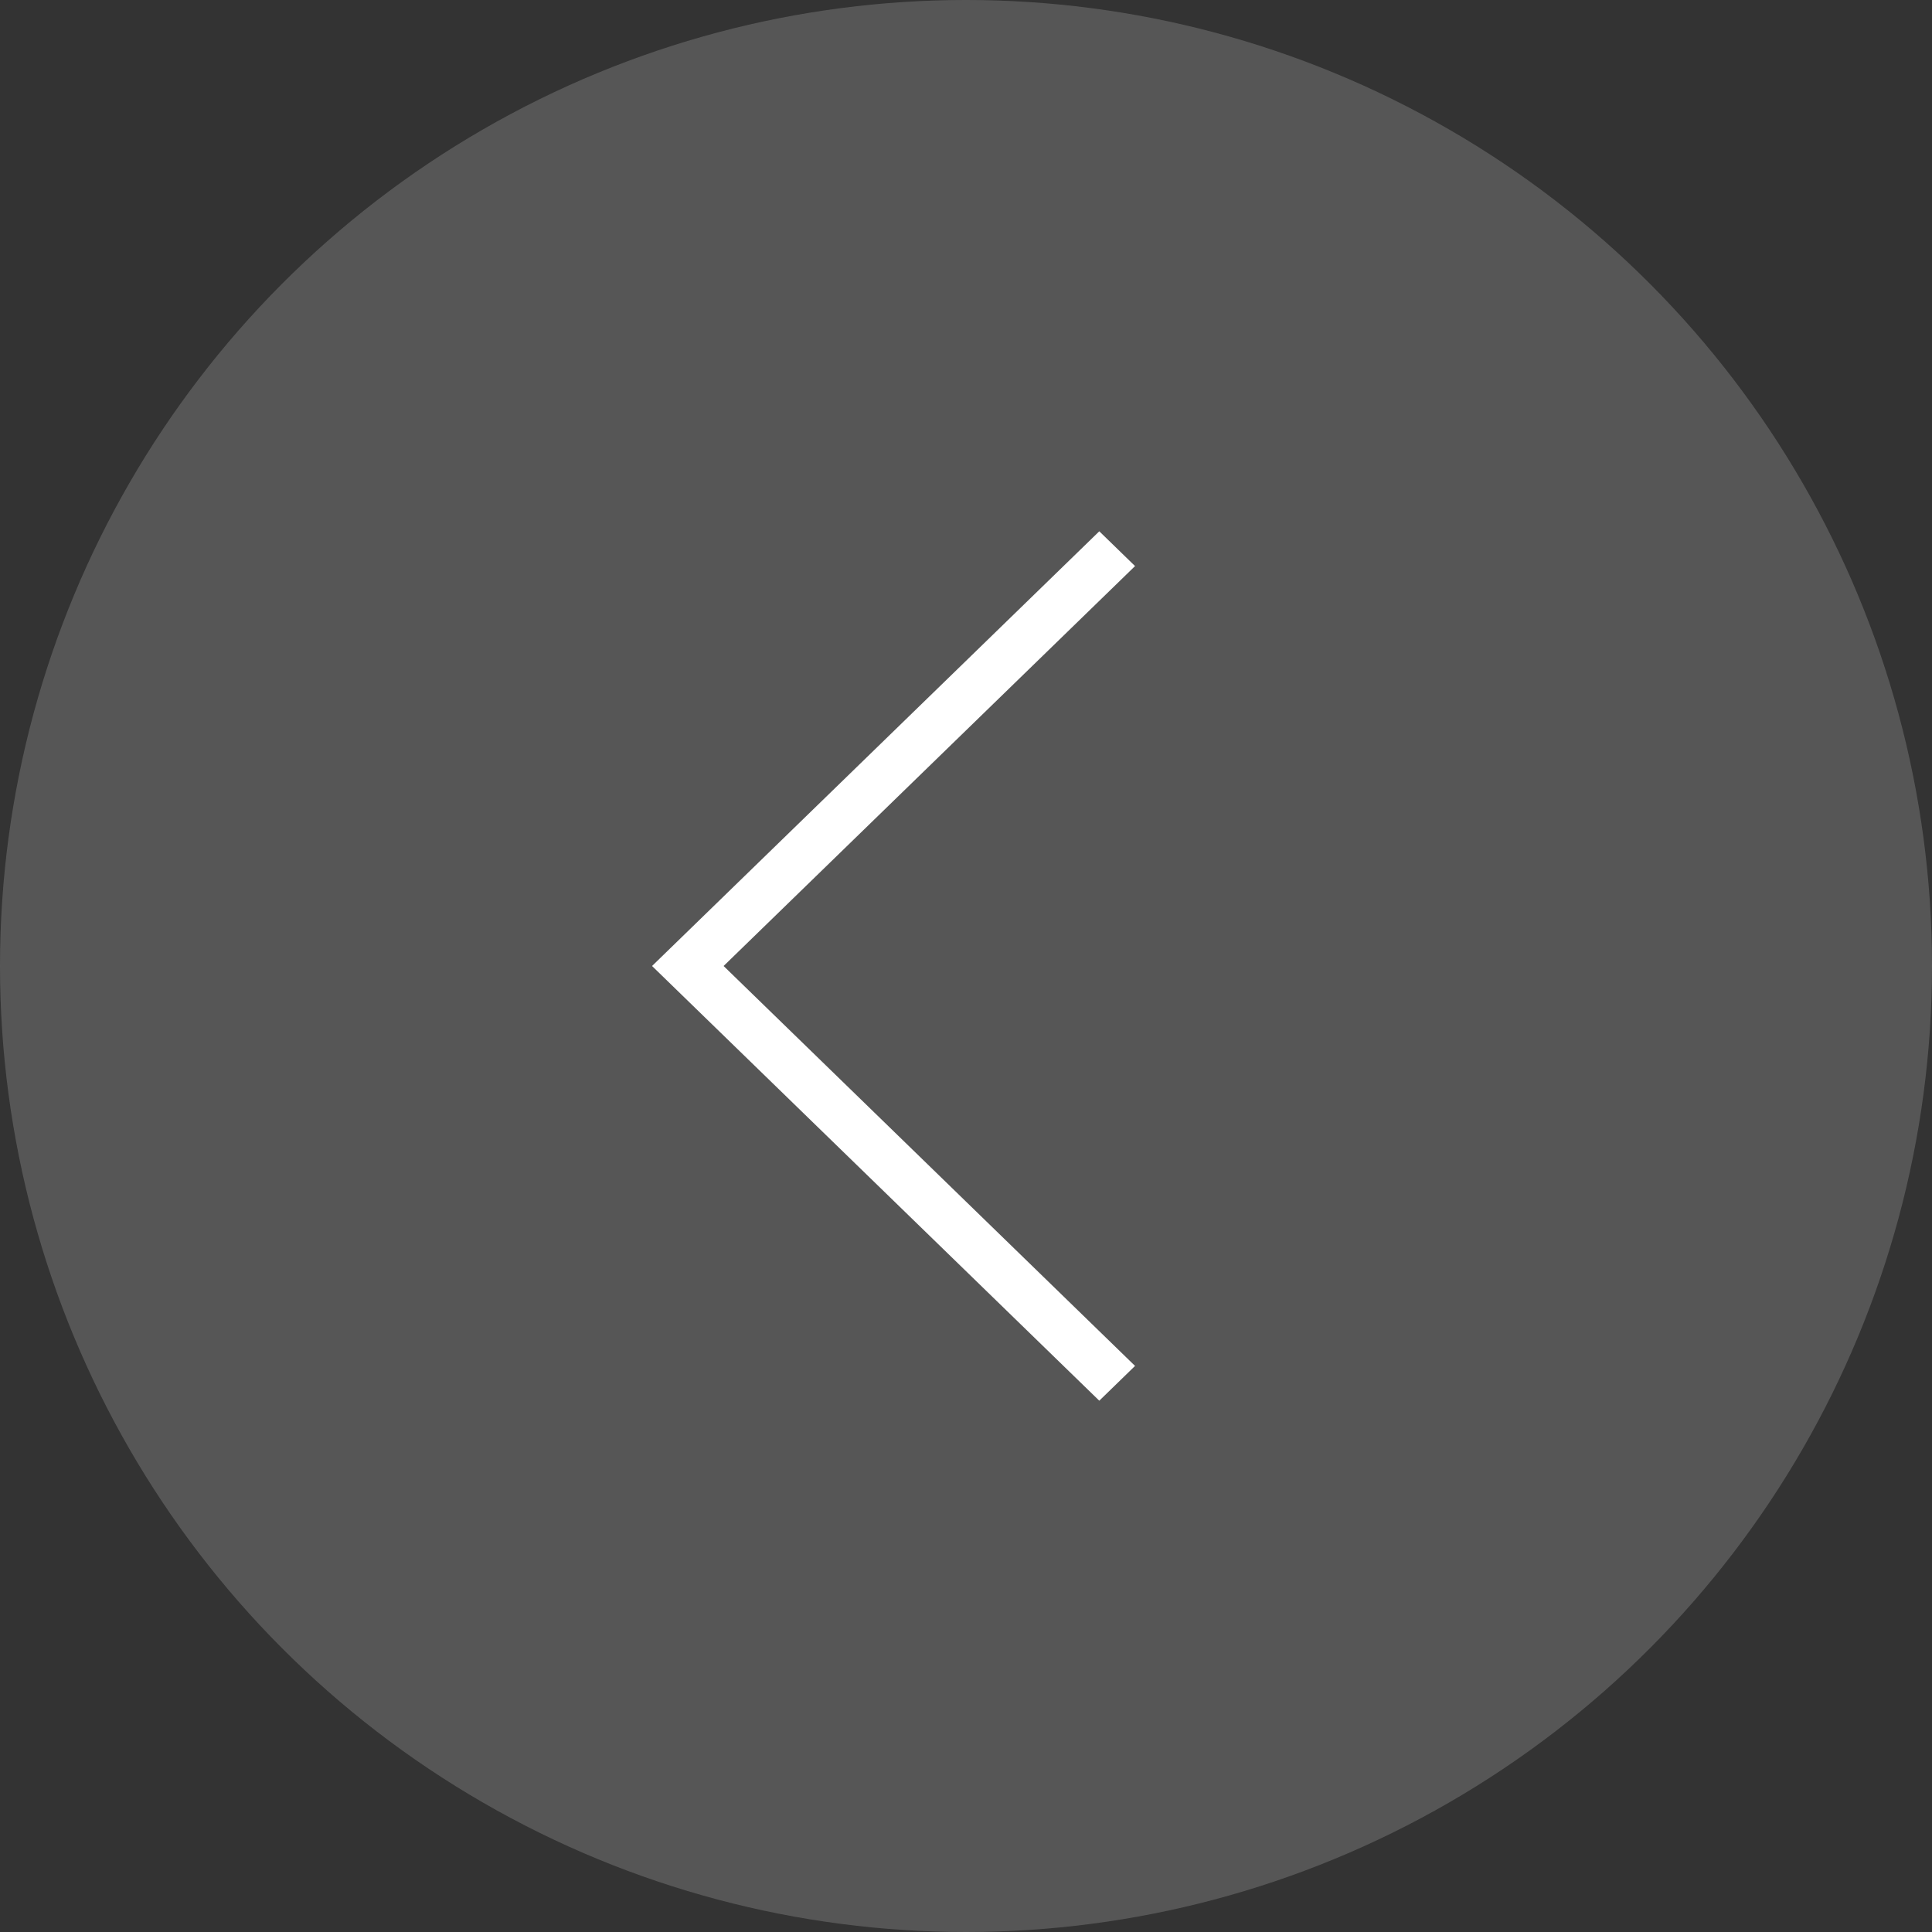 <svg xmlns="http://www.w3.org/2000/svg" width="80" height="80" viewBox="0 0 80 80">
  <rect x="0" y="0" width="80" height="80" fill="#333333" stroke="none"/>
  <g fill="none" fill-rule="evenodd">
    <ellipse cx="40" cy="40" fill="#7A7A7A" fill-opacity=".5" rx="40" ry="40"/>
    <polygon fill="#FFFFFF" points="45.519 58 27 40 45.519 22 47 23.44 29.963 40 47 56.56"/>
  </g>
</svg>
